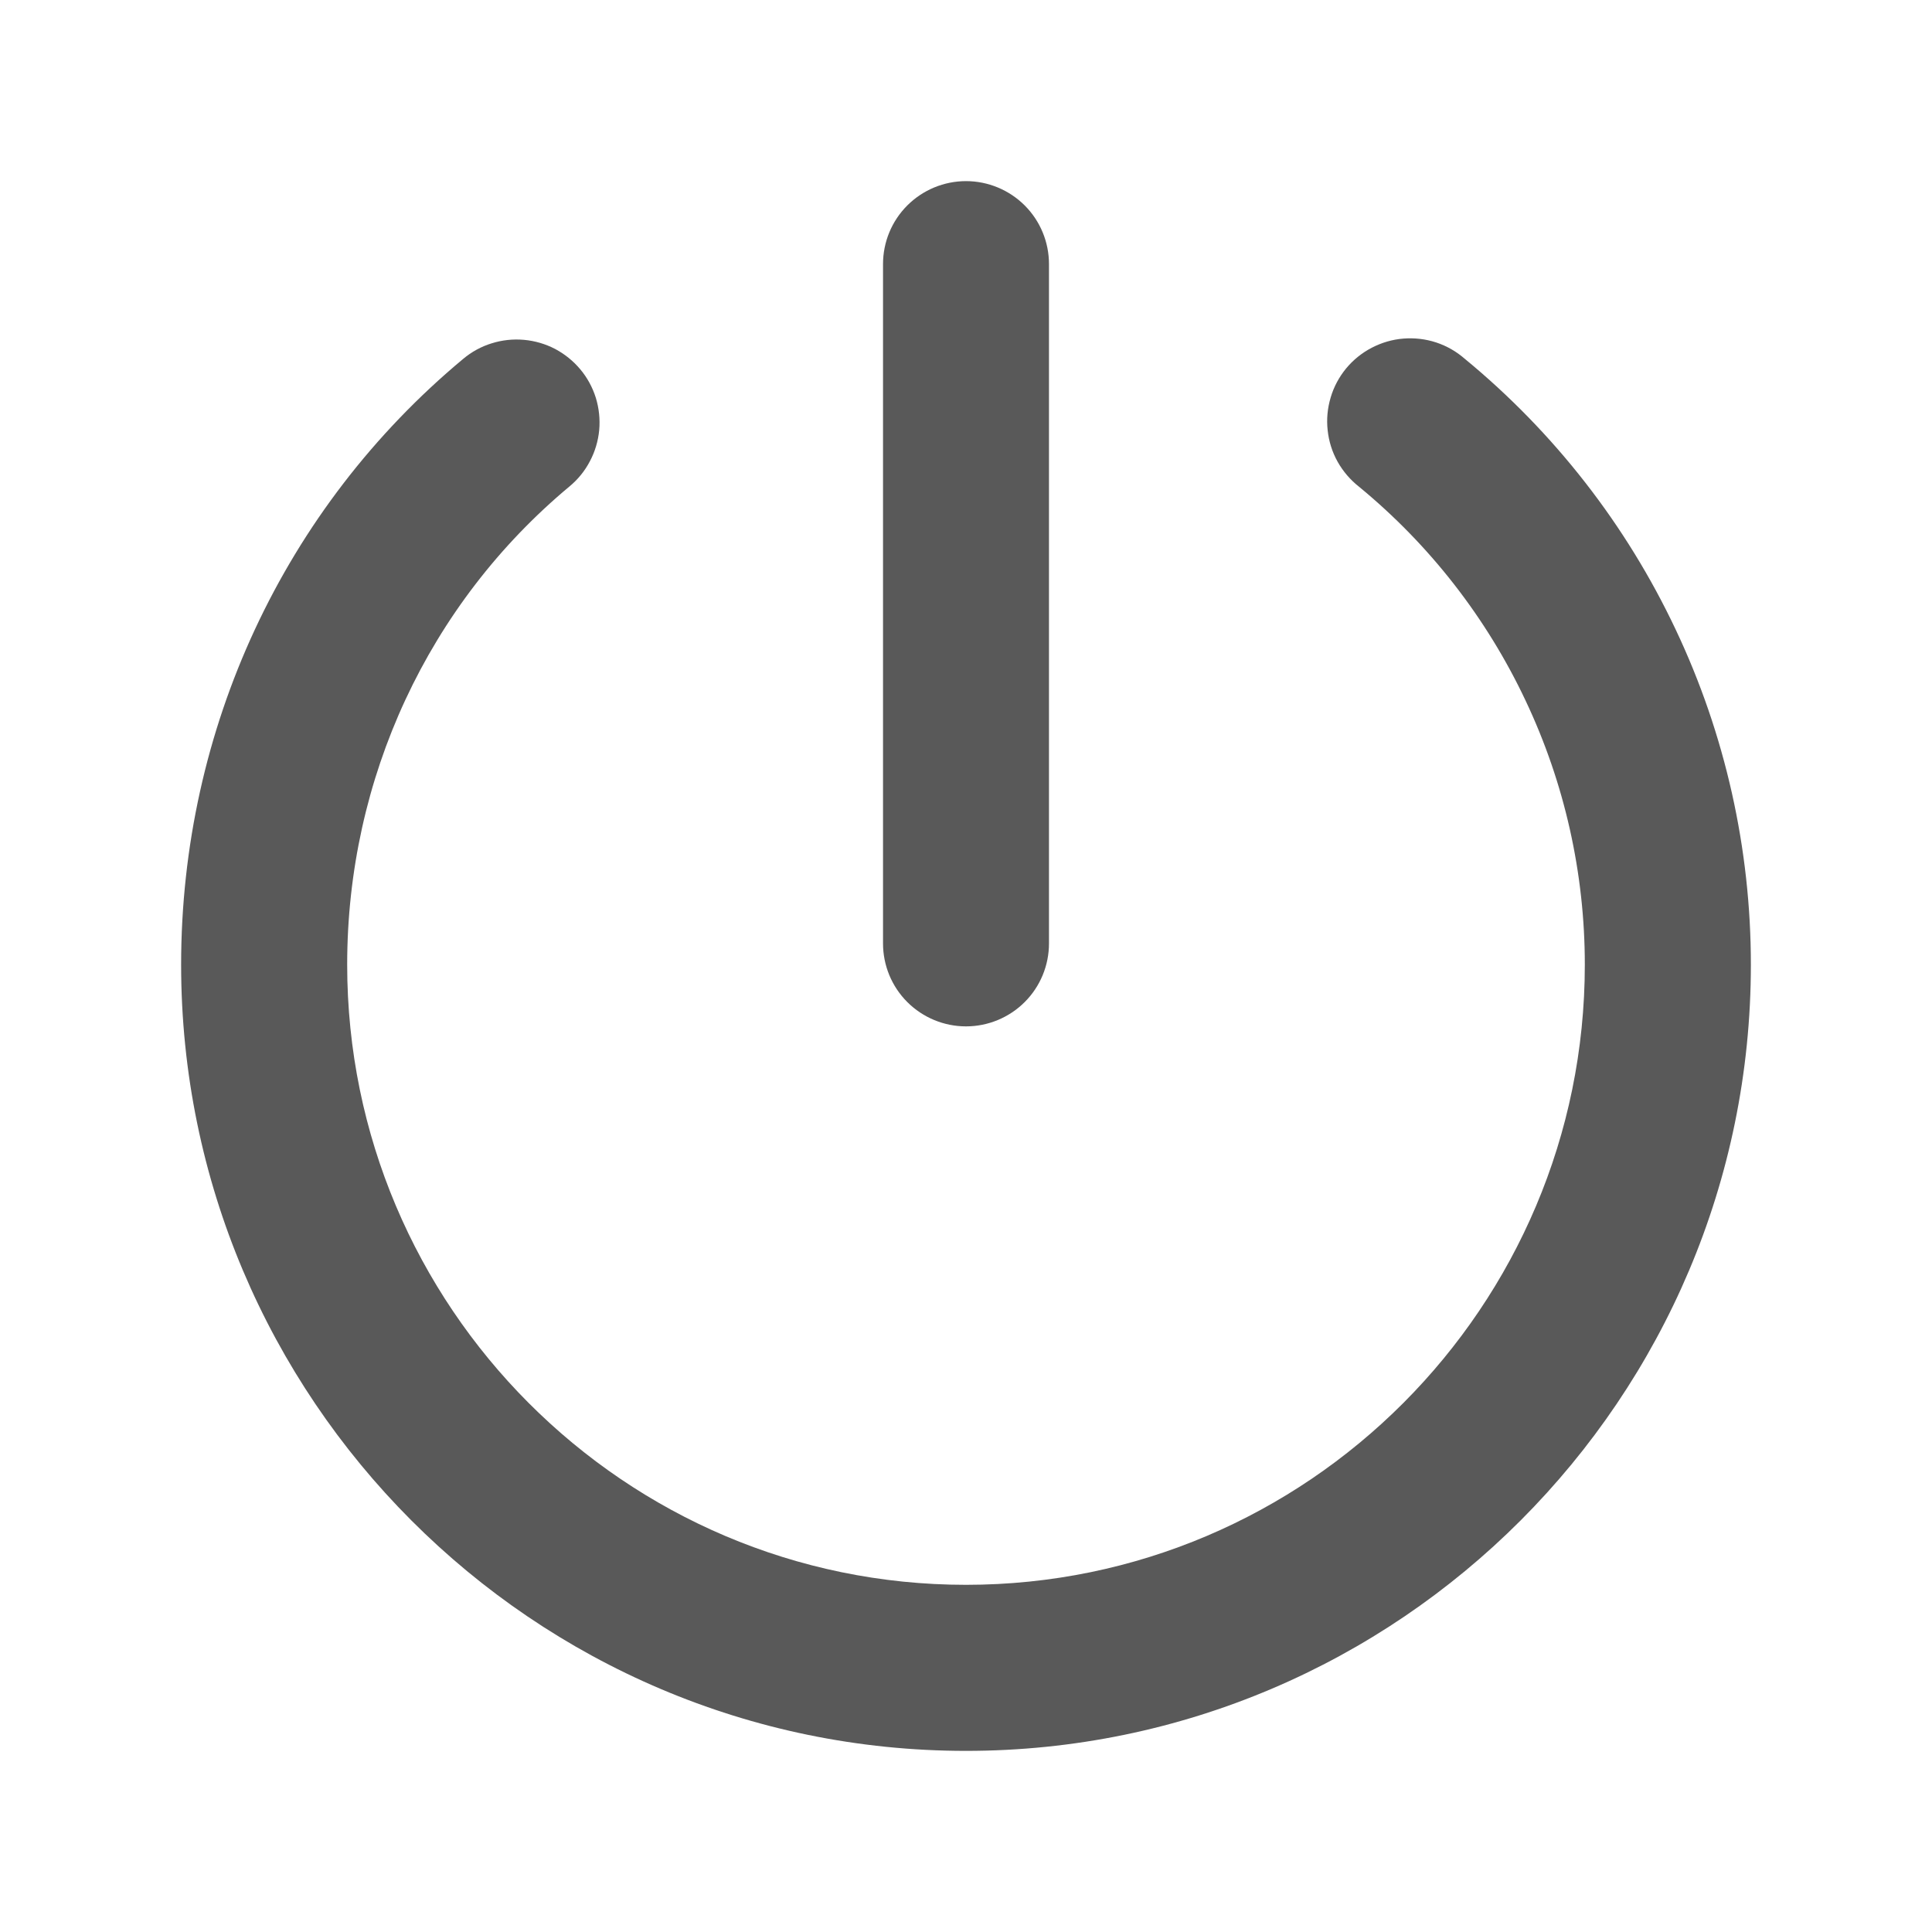 <svg width="20" height="20" viewBox="0 0 20 20" fill="none" xmlns="http://www.w3.org/2000/svg">
<path d="M10 18.125C5.52 18.125 1.875 14.474 1.875 9.986C1.875 7.547 2.939 5.26 4.795 3.715C4.882 3.642 4.982 3.587 5.09 3.554C5.198 3.52 5.311 3.508 5.424 3.518C5.536 3.528 5.646 3.56 5.746 3.612C5.846 3.665 5.935 3.737 6.007 3.823C6.08 3.91 6.134 4.01 6.168 4.118C6.201 4.226 6.213 4.34 6.203 4.452C6.192 4.565 6.16 4.674 6.107 4.774C6.055 4.874 5.983 4.963 5.896 5.035C4.433 6.254 3.594 8.058 3.594 9.986C3.594 13.526 6.468 16.406 10 16.406C13.532 16.406 16.406 13.526 16.406 9.986C16.406 9.04 16.197 8.106 15.792 7.251C15.388 6.395 14.8 5.64 14.069 5.039C13.979 4.968 13.903 4.88 13.847 4.78C13.791 4.68 13.756 4.569 13.744 4.455C13.731 4.341 13.742 4.225 13.775 4.115C13.807 4.005 13.862 3.903 13.935 3.814C14.008 3.726 14.098 3.653 14.2 3.6C14.302 3.547 14.413 3.514 14.528 3.505C14.642 3.496 14.757 3.509 14.867 3.545C14.976 3.581 15.076 3.638 15.163 3.714C16.089 4.476 16.835 5.433 17.347 6.518C17.86 7.602 18.125 8.787 18.125 9.986C18.125 14.474 14.48 18.125 10 18.125Z" fill="#595959"/>
<path d="M10 10.625C9.772 10.625 9.553 10.534 9.392 10.373C9.231 10.212 9.141 9.994 9.141 9.766V2.734C9.141 2.506 9.231 2.288 9.392 2.127C9.553 1.966 9.772 1.875 10 1.875C10.228 1.875 10.447 1.966 10.608 2.127C10.769 2.288 10.859 2.506 10.859 2.734V9.766C10.859 9.994 10.769 10.212 10.608 10.373C10.447 10.534 10.228 10.625 10 10.625Z" fill="#595959"/>
</svg>
